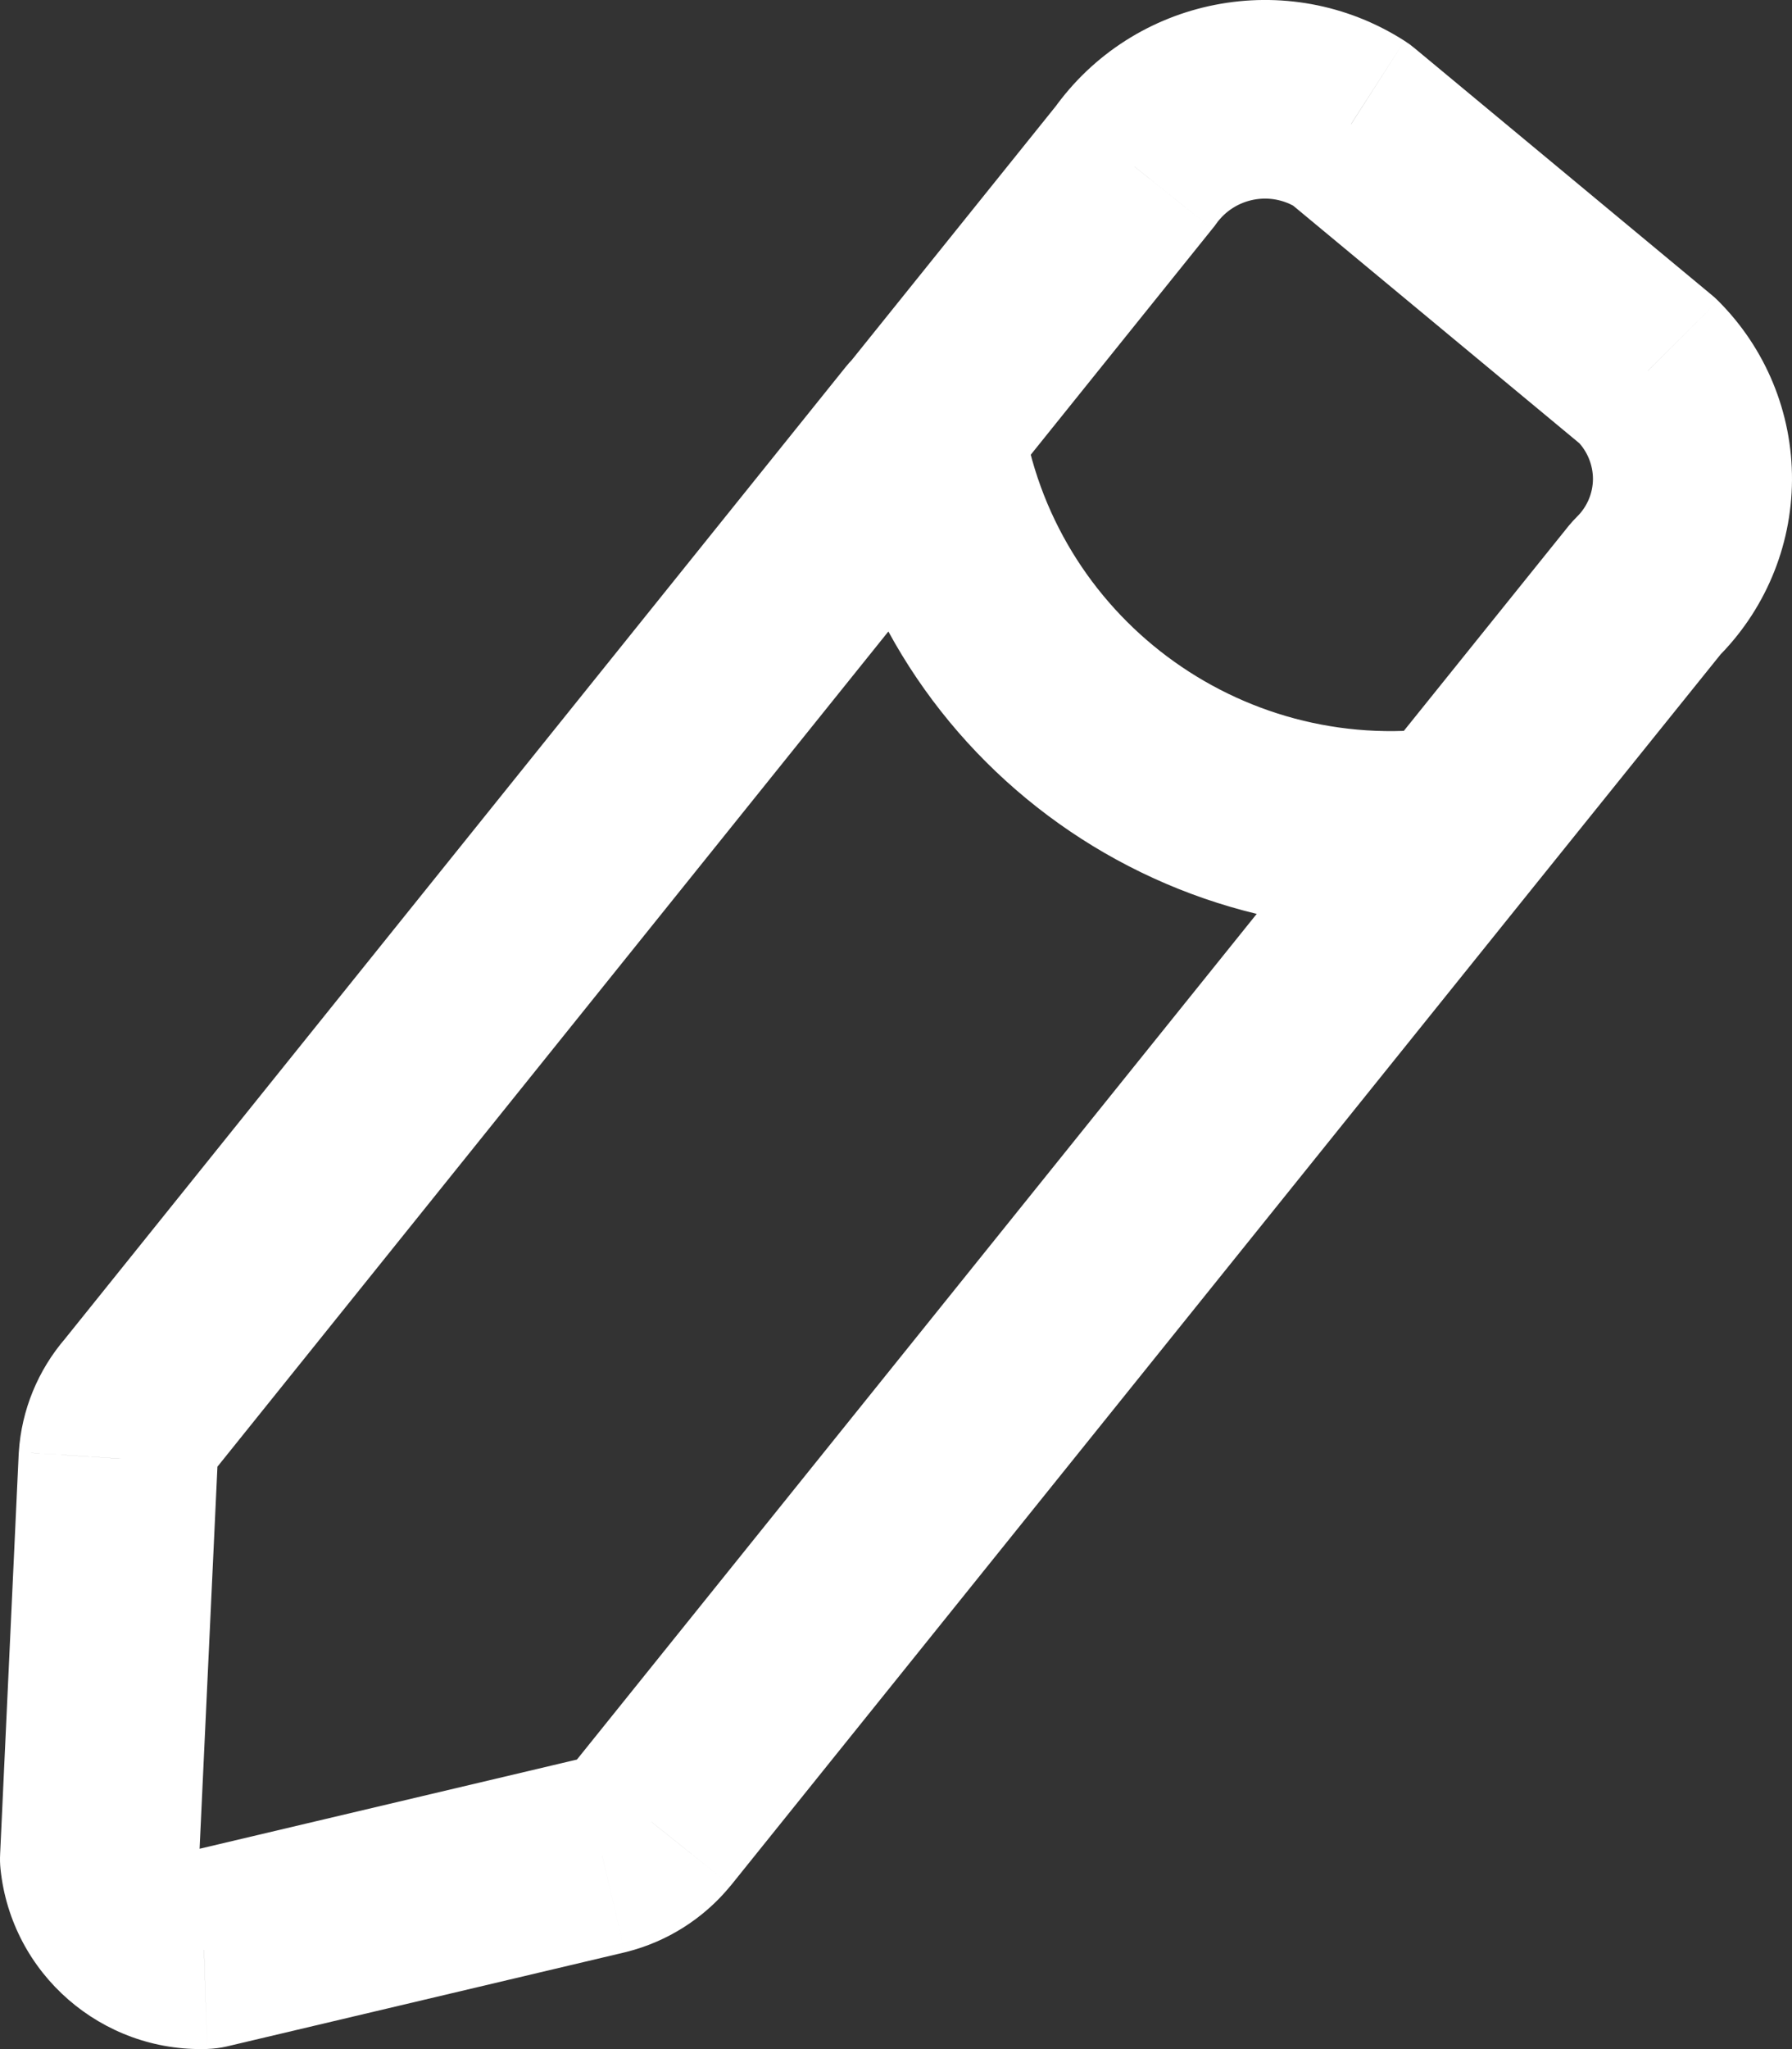 <svg width="14" height="16" viewBox="0 0 14 16" fill="none" xmlns="http://www.w3.org/2000/svg">
<rect x="0" y="0" width="14" height="16" fill="#333333" stroke="none"/>
<path d="M7.822 3.834C8.091 3.5 8.037 3.012 7.701 2.744C7.366 2.476 6.877 2.53 6.608 2.864L7.822 3.834ZM1.1 10.957L1.689 11.463C1.695 11.456 1.701 11.449 1.707 11.442L1.1 10.957ZM0.923 11.389L0.147 11.338L0.146 11.353L0.923 11.389ZM0.778 14.514L0.001 14.478C-0.001 14.517 0 14.555 0.004 14.594L0.778 14.514ZM1.594 15.224L1.619 15.999C1.671 15.997 1.722 15.991 1.773 15.979L1.594 15.224ZM4.704 14.489L4.883 15.244L4.895 15.241L4.704 14.489ZM5.103 14.237L5.703 14.73L5.71 14.722L5.103 14.237ZM11.972 6.936C12.241 6.602 12.187 6.114 11.852 5.846C11.517 5.578 11.027 5.631 10.759 5.966L11.972 6.936ZM6.612 2.864C6.343 3.198 6.397 3.686 6.732 3.954C7.067 4.222 7.556 4.168 7.825 3.834L6.612 2.864ZM8.865 1.302L9.471 1.787C9.482 1.775 9.491 1.762 9.501 1.748L8.865 1.302ZM10.554 0.972L11.051 0.376C11.026 0.355 11 0.336 10.973 0.319L10.554 0.972ZM12.873 2.896L13.423 2.349C13.406 2.332 13.389 2.316 13.37 2.301L12.873 2.896ZM12.864 4.59L12.319 4.036C12.297 4.058 12.277 4.08 12.257 4.104L12.864 4.59ZM10.759 5.966C10.49 6.299 10.544 6.787 10.879 7.055C11.214 7.323 11.703 7.27 11.972 6.936L10.759 5.966ZM7.987 3.234C7.924 2.811 7.528 2.519 7.103 2.582C6.678 2.646 6.386 3.041 6.449 3.464L7.987 3.234ZM11.47 7.219C11.896 7.161 12.194 6.77 12.136 6.346C12.078 5.922 11.686 5.625 11.261 5.682L11.47 7.219ZM6.608 2.864L0.493 10.472L1.707 11.442L7.822 3.834L6.608 2.864ZM0.511 10.45C0.296 10.699 0.168 11.011 0.147 11.338L1.699 11.439C1.698 11.448 1.695 11.456 1.689 11.463L0.511 10.45ZM0.146 11.353L0.001 14.478L1.554 14.55L1.7 11.425L0.146 11.353ZM0.004 14.594C0.089 15.412 0.794 16.026 1.619 15.999L1.568 14.449C1.565 14.449 1.562 14.448 1.562 14.448C1.562 14.448 1.559 14.447 1.557 14.445C1.555 14.443 1.553 14.44 1.553 14.44C1.553 14.44 1.551 14.438 1.551 14.434L0.004 14.594ZM1.773 15.979L4.883 15.244L4.525 13.735L1.414 14.47L1.773 15.979ZM4.895 15.241C5.212 15.161 5.495 14.982 5.703 14.73L4.503 13.744C4.506 13.741 4.509 13.739 4.513 13.738L4.895 15.241ZM5.71 14.722L11.972 6.936L10.759 5.966L4.497 13.752L5.71 14.722ZM7.825 3.834L9.471 1.787L8.258 0.817L6.612 2.864L7.825 3.834ZM9.501 1.748C9.645 1.545 9.924 1.49 10.134 1.624L10.973 0.319C10.062 -0.264 8.852 -0.027 8.229 0.856L9.501 1.748ZM10.056 1.567L12.376 3.492L13.37 2.301L11.051 0.376L10.056 1.567ZM12.323 3.444C12.401 3.523 12.445 3.63 12.445 3.741L14 3.749C14.003 3.224 13.795 2.72 13.423 2.349L12.323 3.444ZM12.445 3.741C12.444 3.852 12.399 3.958 12.319 4.036L13.408 5.144C13.784 4.776 13.997 4.274 14 3.749L12.445 3.741ZM12.257 4.104L10.759 5.966L11.972 6.936L13.47 5.075L12.257 4.104ZM6.449 3.464C6.811 5.874 9.048 7.547 11.47 7.219L11.261 5.682C9.682 5.896 8.223 4.806 7.987 3.234L6.449 3.464Z" fill="white"/>
</svg>
